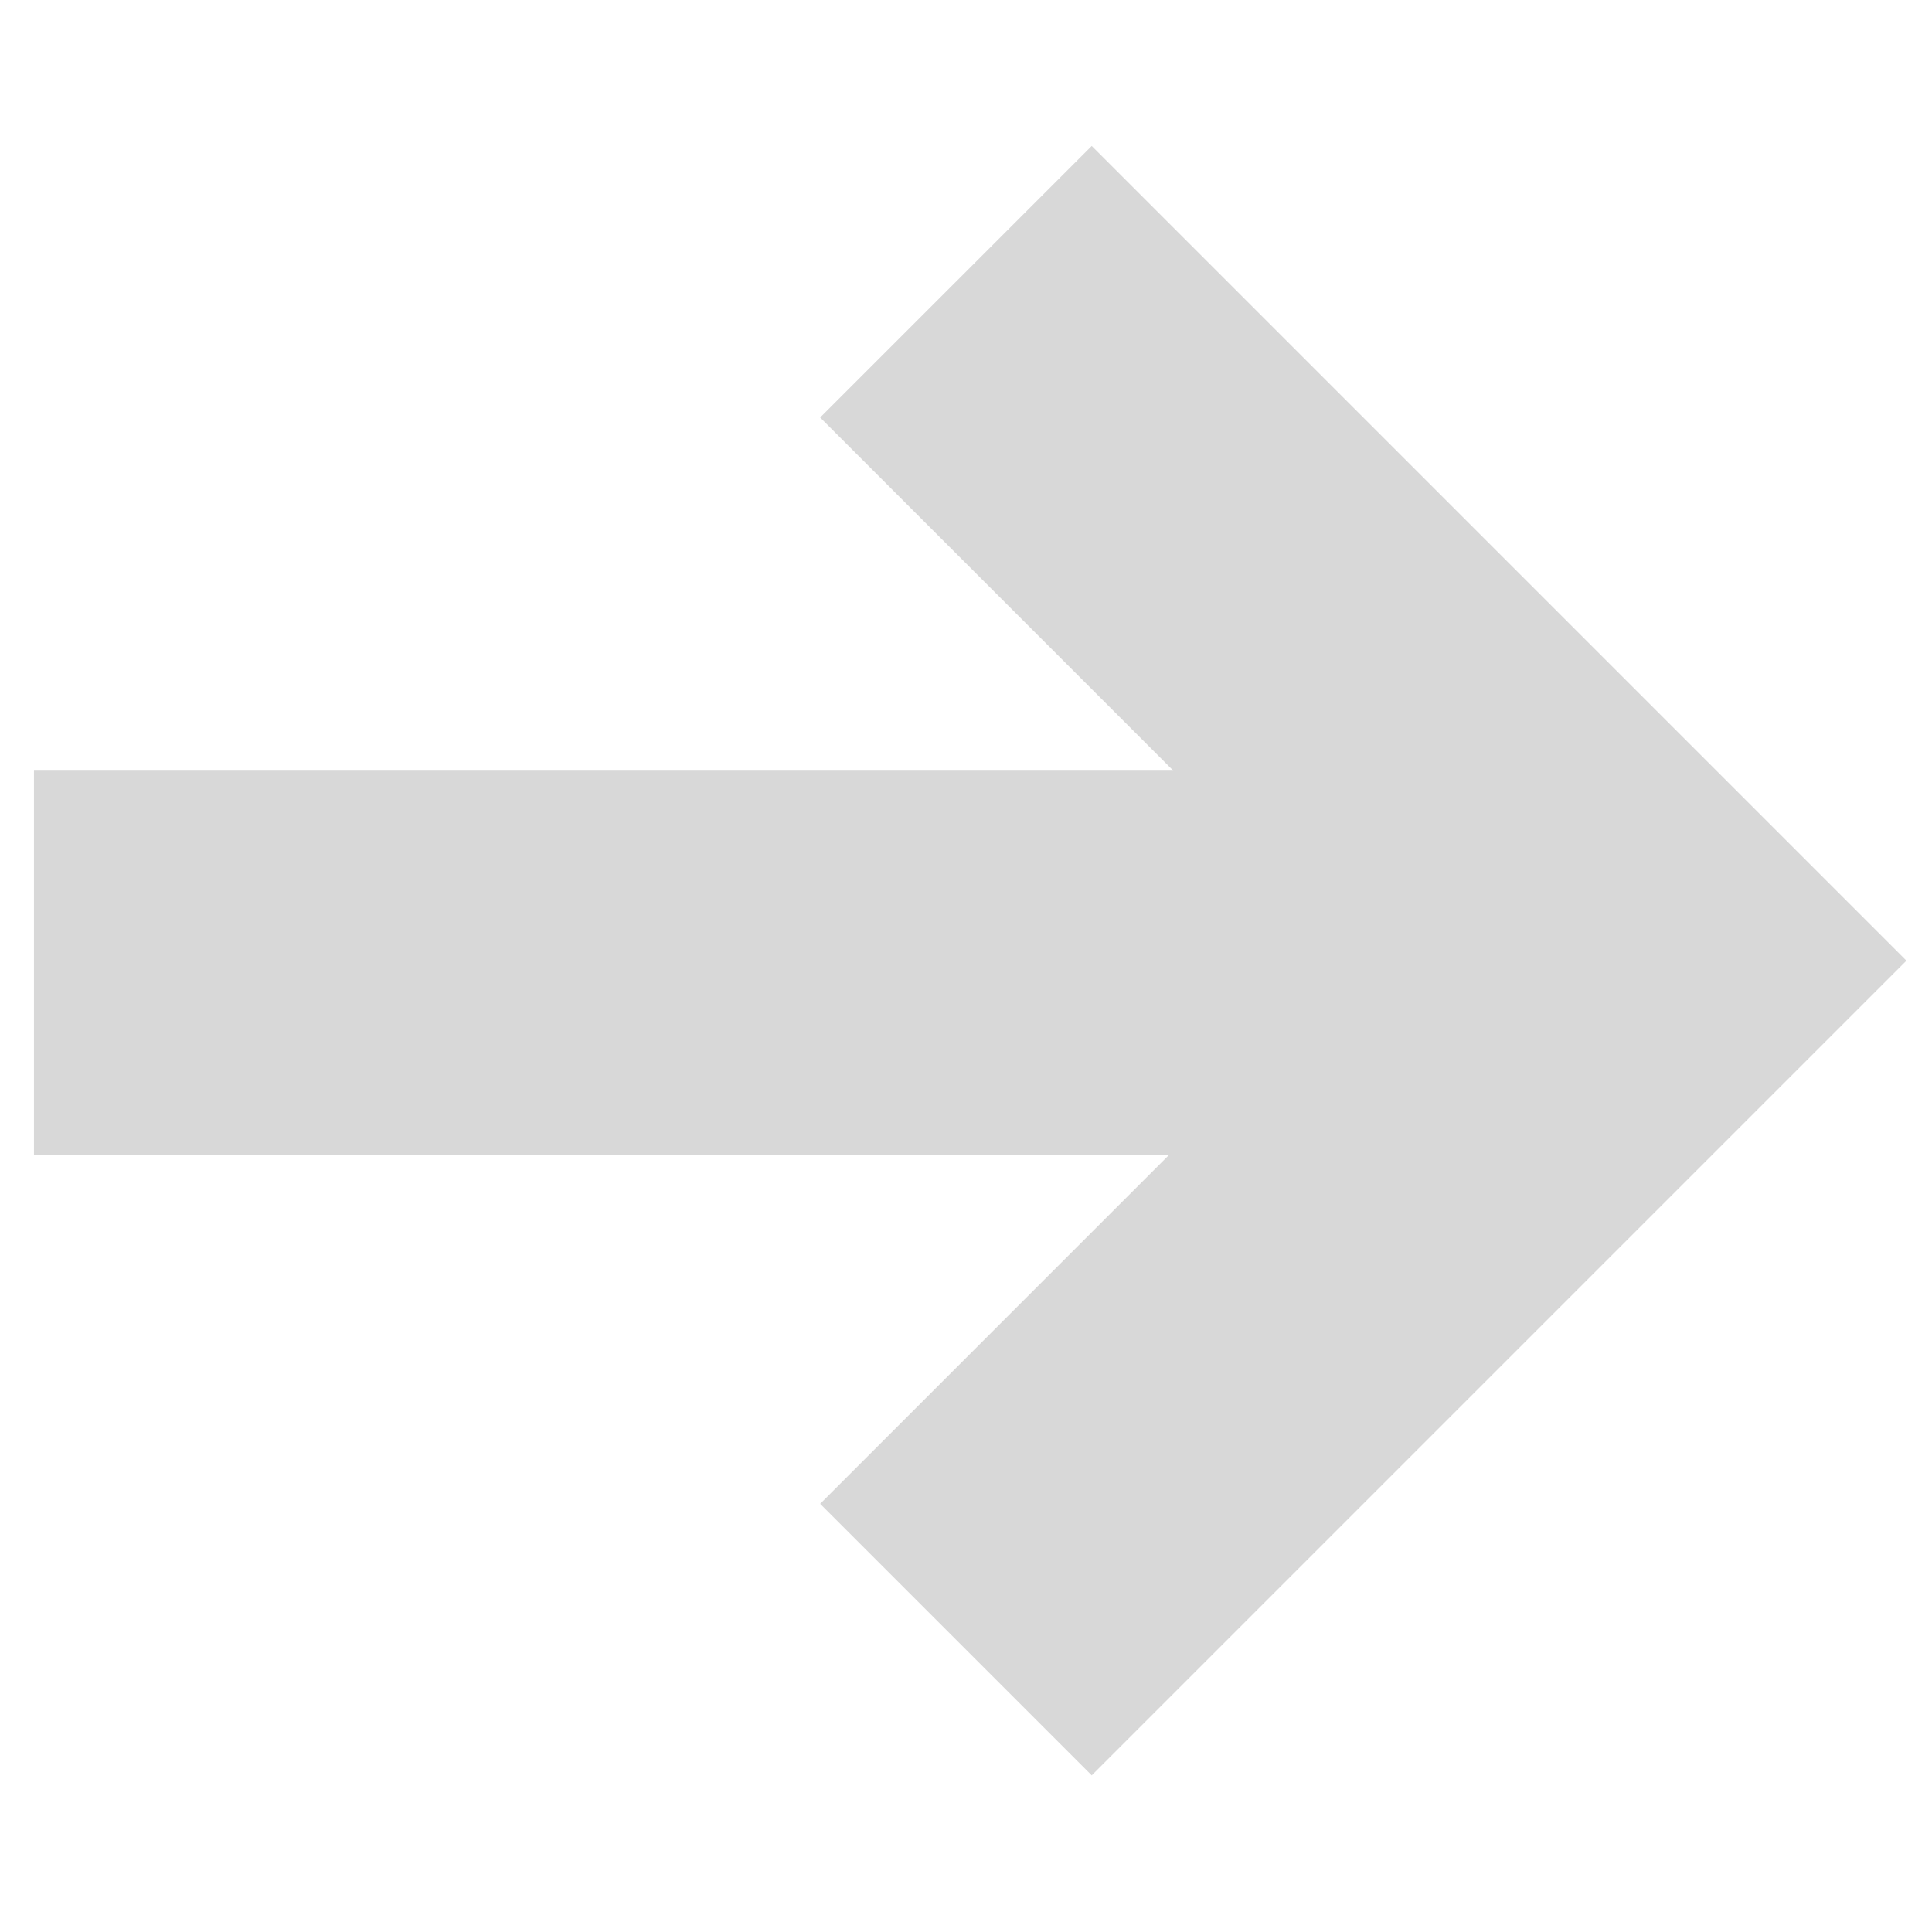 <svg xmlns="http://www.w3.org/2000/svg" xmlns:xlink="http://www.w3.org/1999/xlink" width="260" height="260" version="1.1" viewBox="0 0 260 260"><title>Slice 1</title><desc>Created with Sketch.</desc><g id="Page-1" fill="none" fill-rule="evenodd" stroke="none" stroke-width="1"><path id="Right-Arrow" fill="#D8D8D8" d="M107.358,176.055 L174.567,176.055 L174.567,227.74 L19.513,227.74 L19.513,201.897 L19.513,72.686 L71.198,72.686 L71.198,139.122 L179.228,31.092 L215.775,67.639 L107.358,176.055 Z" transform="translate(117.644, 129.416) rotate(-135) translate(-117.644, -129.416)"/></g></svg>